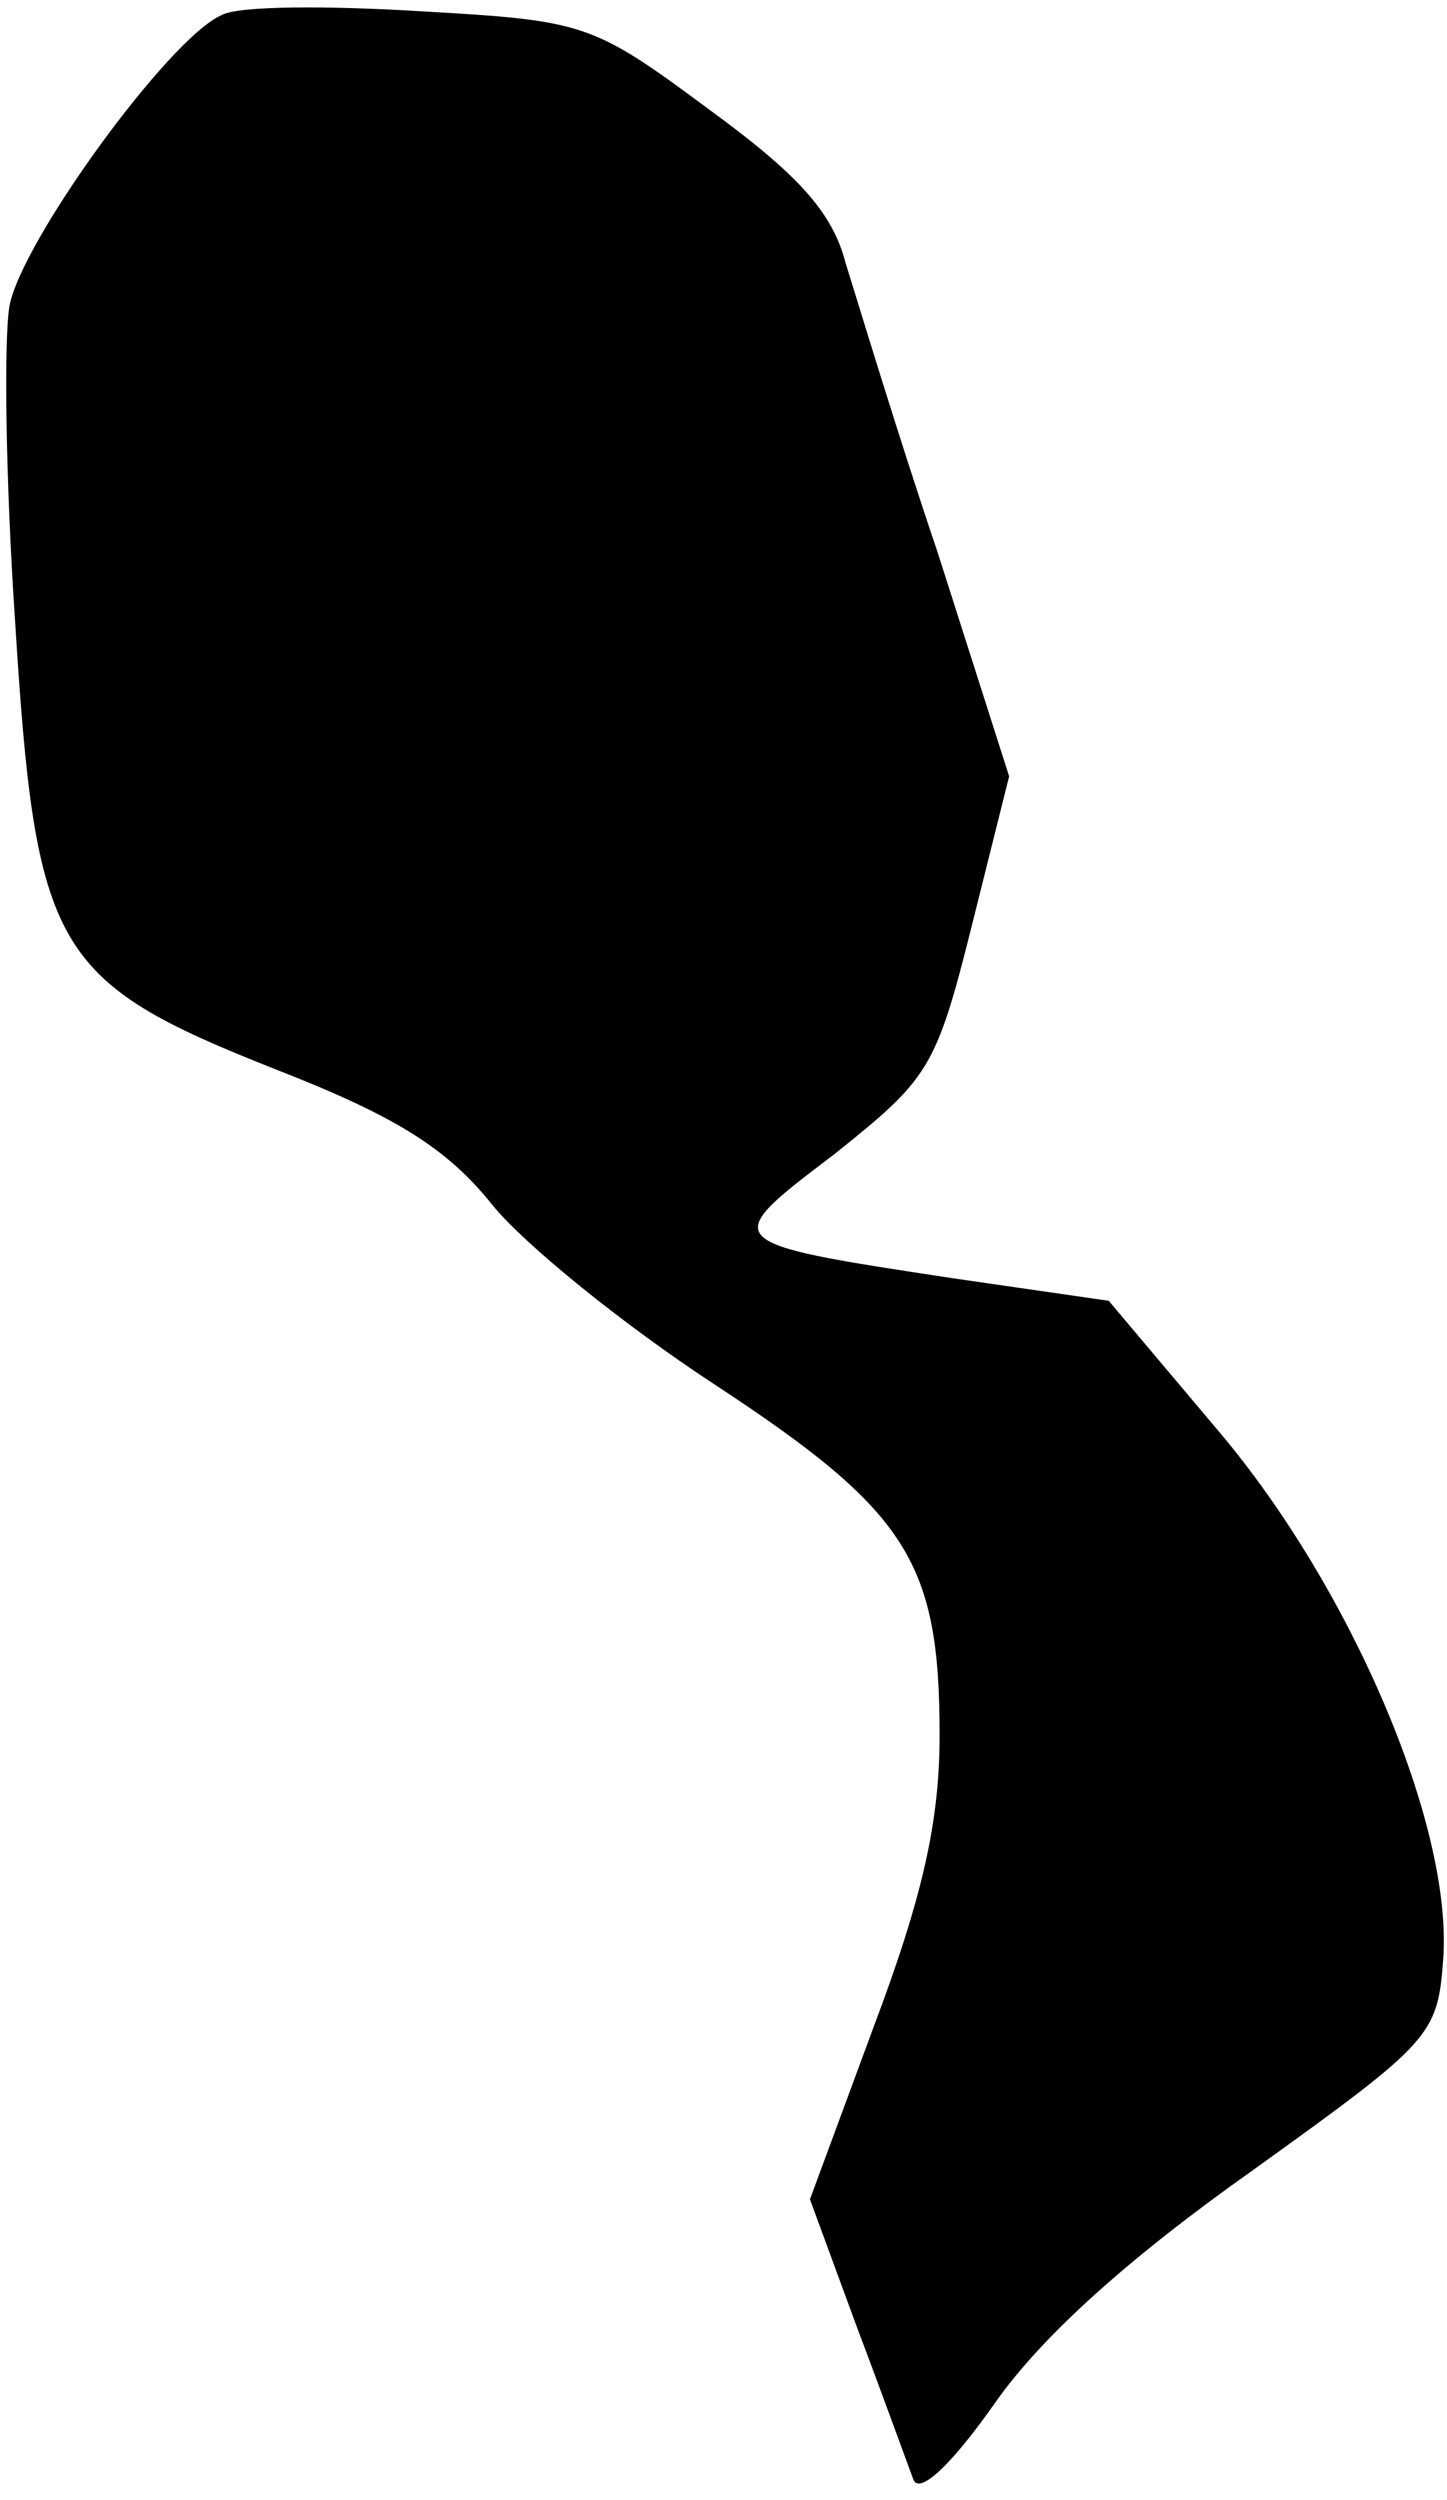 <?xml version="1.0" standalone="no"?>
<!DOCTYPE svg PUBLIC "-//W3C//DTD SVG 20010904//EN"
 "http://www.w3.org/TR/2001/REC-SVG-20010904/DTD/svg10.dtd">
<svg version="1.0" xmlns="http://www.w3.org/2000/svg"
 width="77pt" height="133pt" viewBox="0 0 77 133"
 preserveAspectRatio="xMidYMid meet">
<g transform="translate(0,133) scale(0.1,-0.1)"
fill="#000000" stroke="none">
<path fill="#000000" stroke="none" d="M118 1322 c-28 -12 -107 -121 -113
-155 -3 -18 -2 -93 3 -167 11 -176 20 -192 139 -239 64 -25 91 -42 115 -72 17
-21 70 -64 119 -96 102 -67 119 -94 119 -186 0 -46 -9 -86 -35 -155 l-34 -92
25 -68 c14 -37 27 -73 30 -81 3 -8 19 6 43 40 25 36 72 78 137 124 96 69 99
72 102 113 5 71 -49 197 -119 280 l-59 70 -83 12 c-125 19 -125 19 -63 66 50
40 54 45 73 121 l20 80 -38 119 c-22 65 -43 135 -49 154 -7 27 -25 47 -73 82
-62 46 -66 47 -153 52 -49 3 -97 3 -106 -2z"/>
</g>
</svg>
